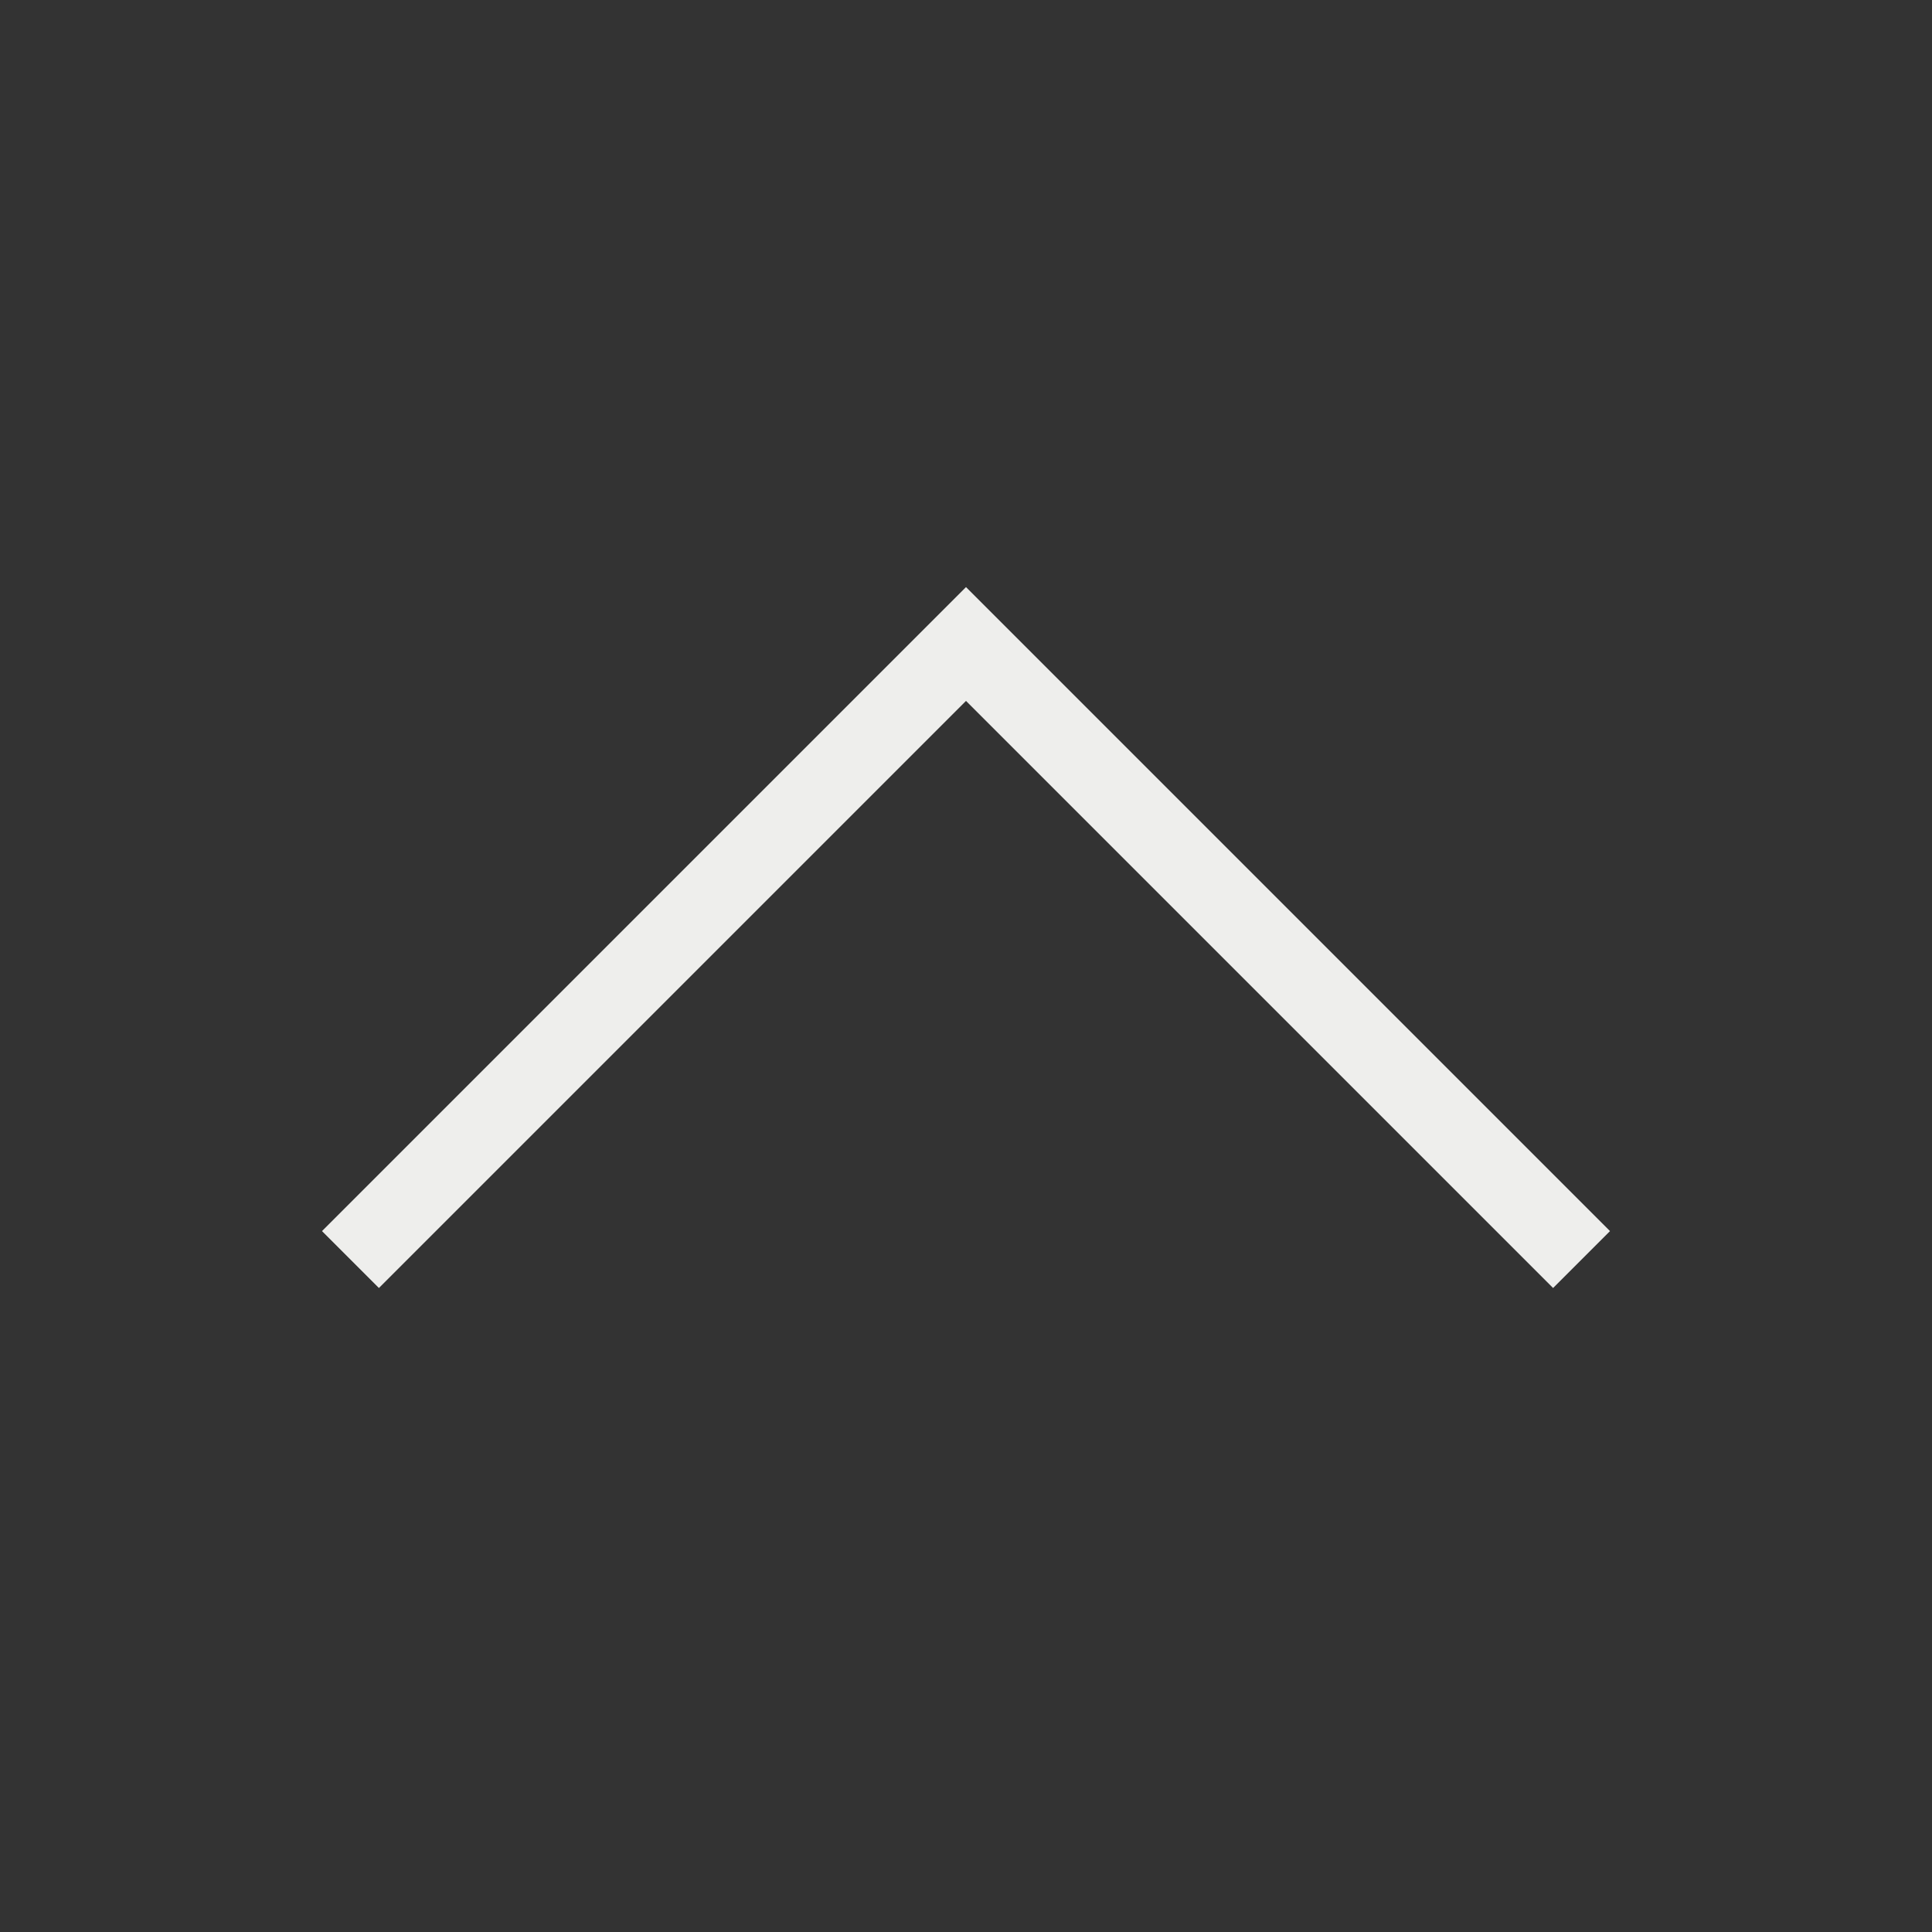 <svg height="24" width="24" xmlns="http://www.w3.org/2000/svg">
    <rect width="100%" height="100%" fill="#333333" stroke="none"/>
    <style type="text/css" id="current-color-scheme">
        .ColorScheme-Text {
            color:#eeeeec;
        }
    </style>
    <path d="M4.707 16L4 15.293l8-8 8 8-.707.707L12 8.707" class="ColorScheme-Text" fill="currentColor"/>
</svg>
